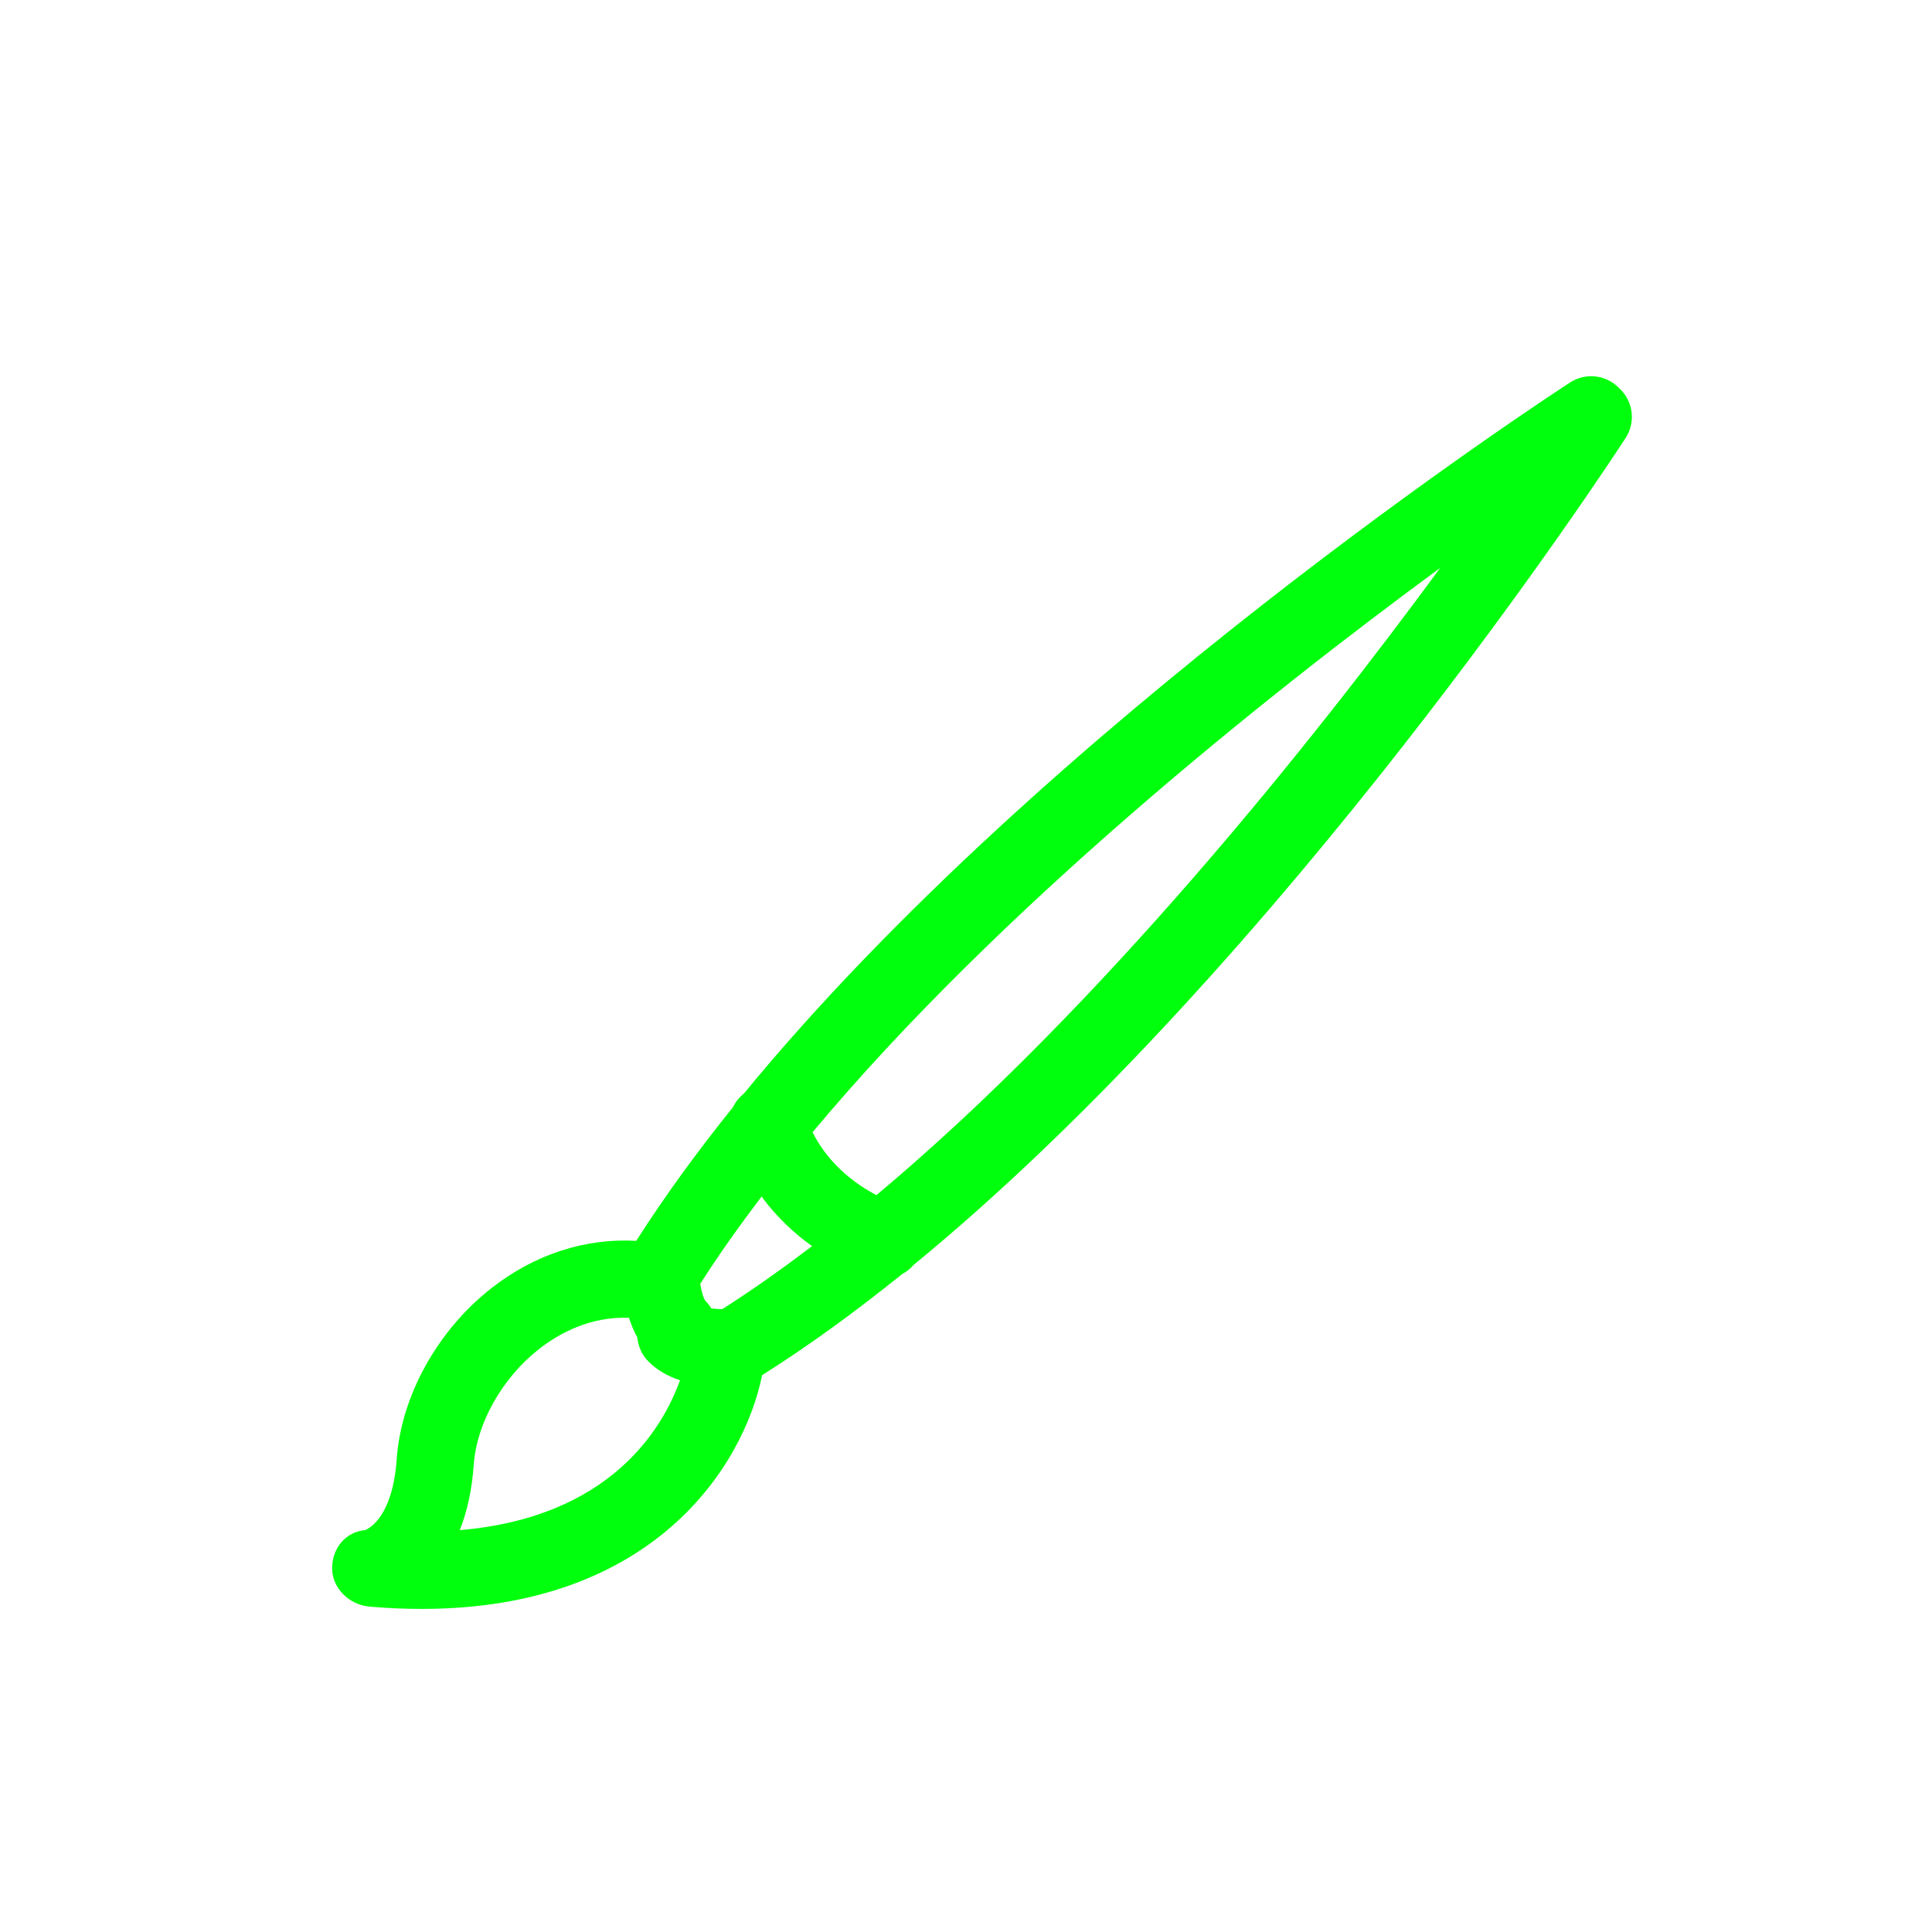 <?xml version="1.0" encoding="utf-8"?>

<!DOCTYPE svg PUBLIC "-//W3C//DTD SVG 1.1//EN" "http://www.w3.org/Graphics/SVG/1.1/DTD/svg11.dtd">
<!-- Uploaded to: SVG Repo, www.svgrepo.com, Generator: SVG Repo Mixer Tools -->
<svg fill="#00ff0c" version="1.1"  id="Layer_1" xmlns="http://www.w3.org/2000/svg" xmlns:xlink="http://www.w3.org/1999/xlink" 
	 width="800px" height="800px" viewBox="0 0 100 100" enable-background="new 0 0 100 100" xml:space="preserve">
<g>
	<path d="M19.128,83.159c0.94,0.081,1.841,0.118,2.704,0.118c11.978,0,16.645-7.363,17.617-12.1c2.43-1.535,4.853-3.301,7.244-5.231
		c0.223-0.118,0.421-0.271,0.586-0.467c19.132-15.685,36.056-41.567,36.864-42.812c0.518-0.798,0.402-1.85-0.276-2.517l-0.107-0.105
		c-0.668-0.656-1.704-0.761-2.49-0.25c-1.244,0.808-27.082,17.703-42.771,36.813c-0.24,0.19-0.43,0.431-0.56,0.701
		c-1.841,2.285-3.528,4.598-5.009,6.917c-2.627-0.15-5.244,0.692-7.48,2.438c-2.805,2.189-4.688,5.588-4.918,8.867
		c-0.205,2.924-1.378,3.562-1.631,3.668c-1.016,0.091-1.7,0.928-1.711,1.957C17.179,82.205,18.085,83.07,19.128,83.159z
		 M74.546,29.393c-6.56,8.931-17.528,22.719-29.183,32.467c-0.972-0.51-2.438-1.521-3.306-3.256
		C51.809,46.939,65.608,35.958,74.546,29.393z M39.418,61.933c0.805,1.096,1.734,1.94,2.616,2.567
		c-1.548,1.172-3.102,2.279-4.653,3.262c-0.227-0.004-0.416-0.02-0.565-0.039c-0.082-0.139-0.182-0.268-0.299-0.385
		c-0.104-0.129-0.213-0.5-0.273-0.887C37.202,64.944,38.28,63.436,39.418,61.933z M24.521,75.812c0.15-2.15,1.48-4.504,3.39-5.994
		c1.036-0.809,2.635-1.684,4.645-1.609c0.109,0.34,0.25,0.688,0.434,1.02c0.039,0.462,0.238,0.906,0.578,1.246
		c0.429,0.43,0.974,0.752,1.63,0.967c-0.897,2.49-3.596,7.096-11.399,7.758C24.164,78.272,24.428,77.154,24.521,75.812z"/>
</g>
</svg>